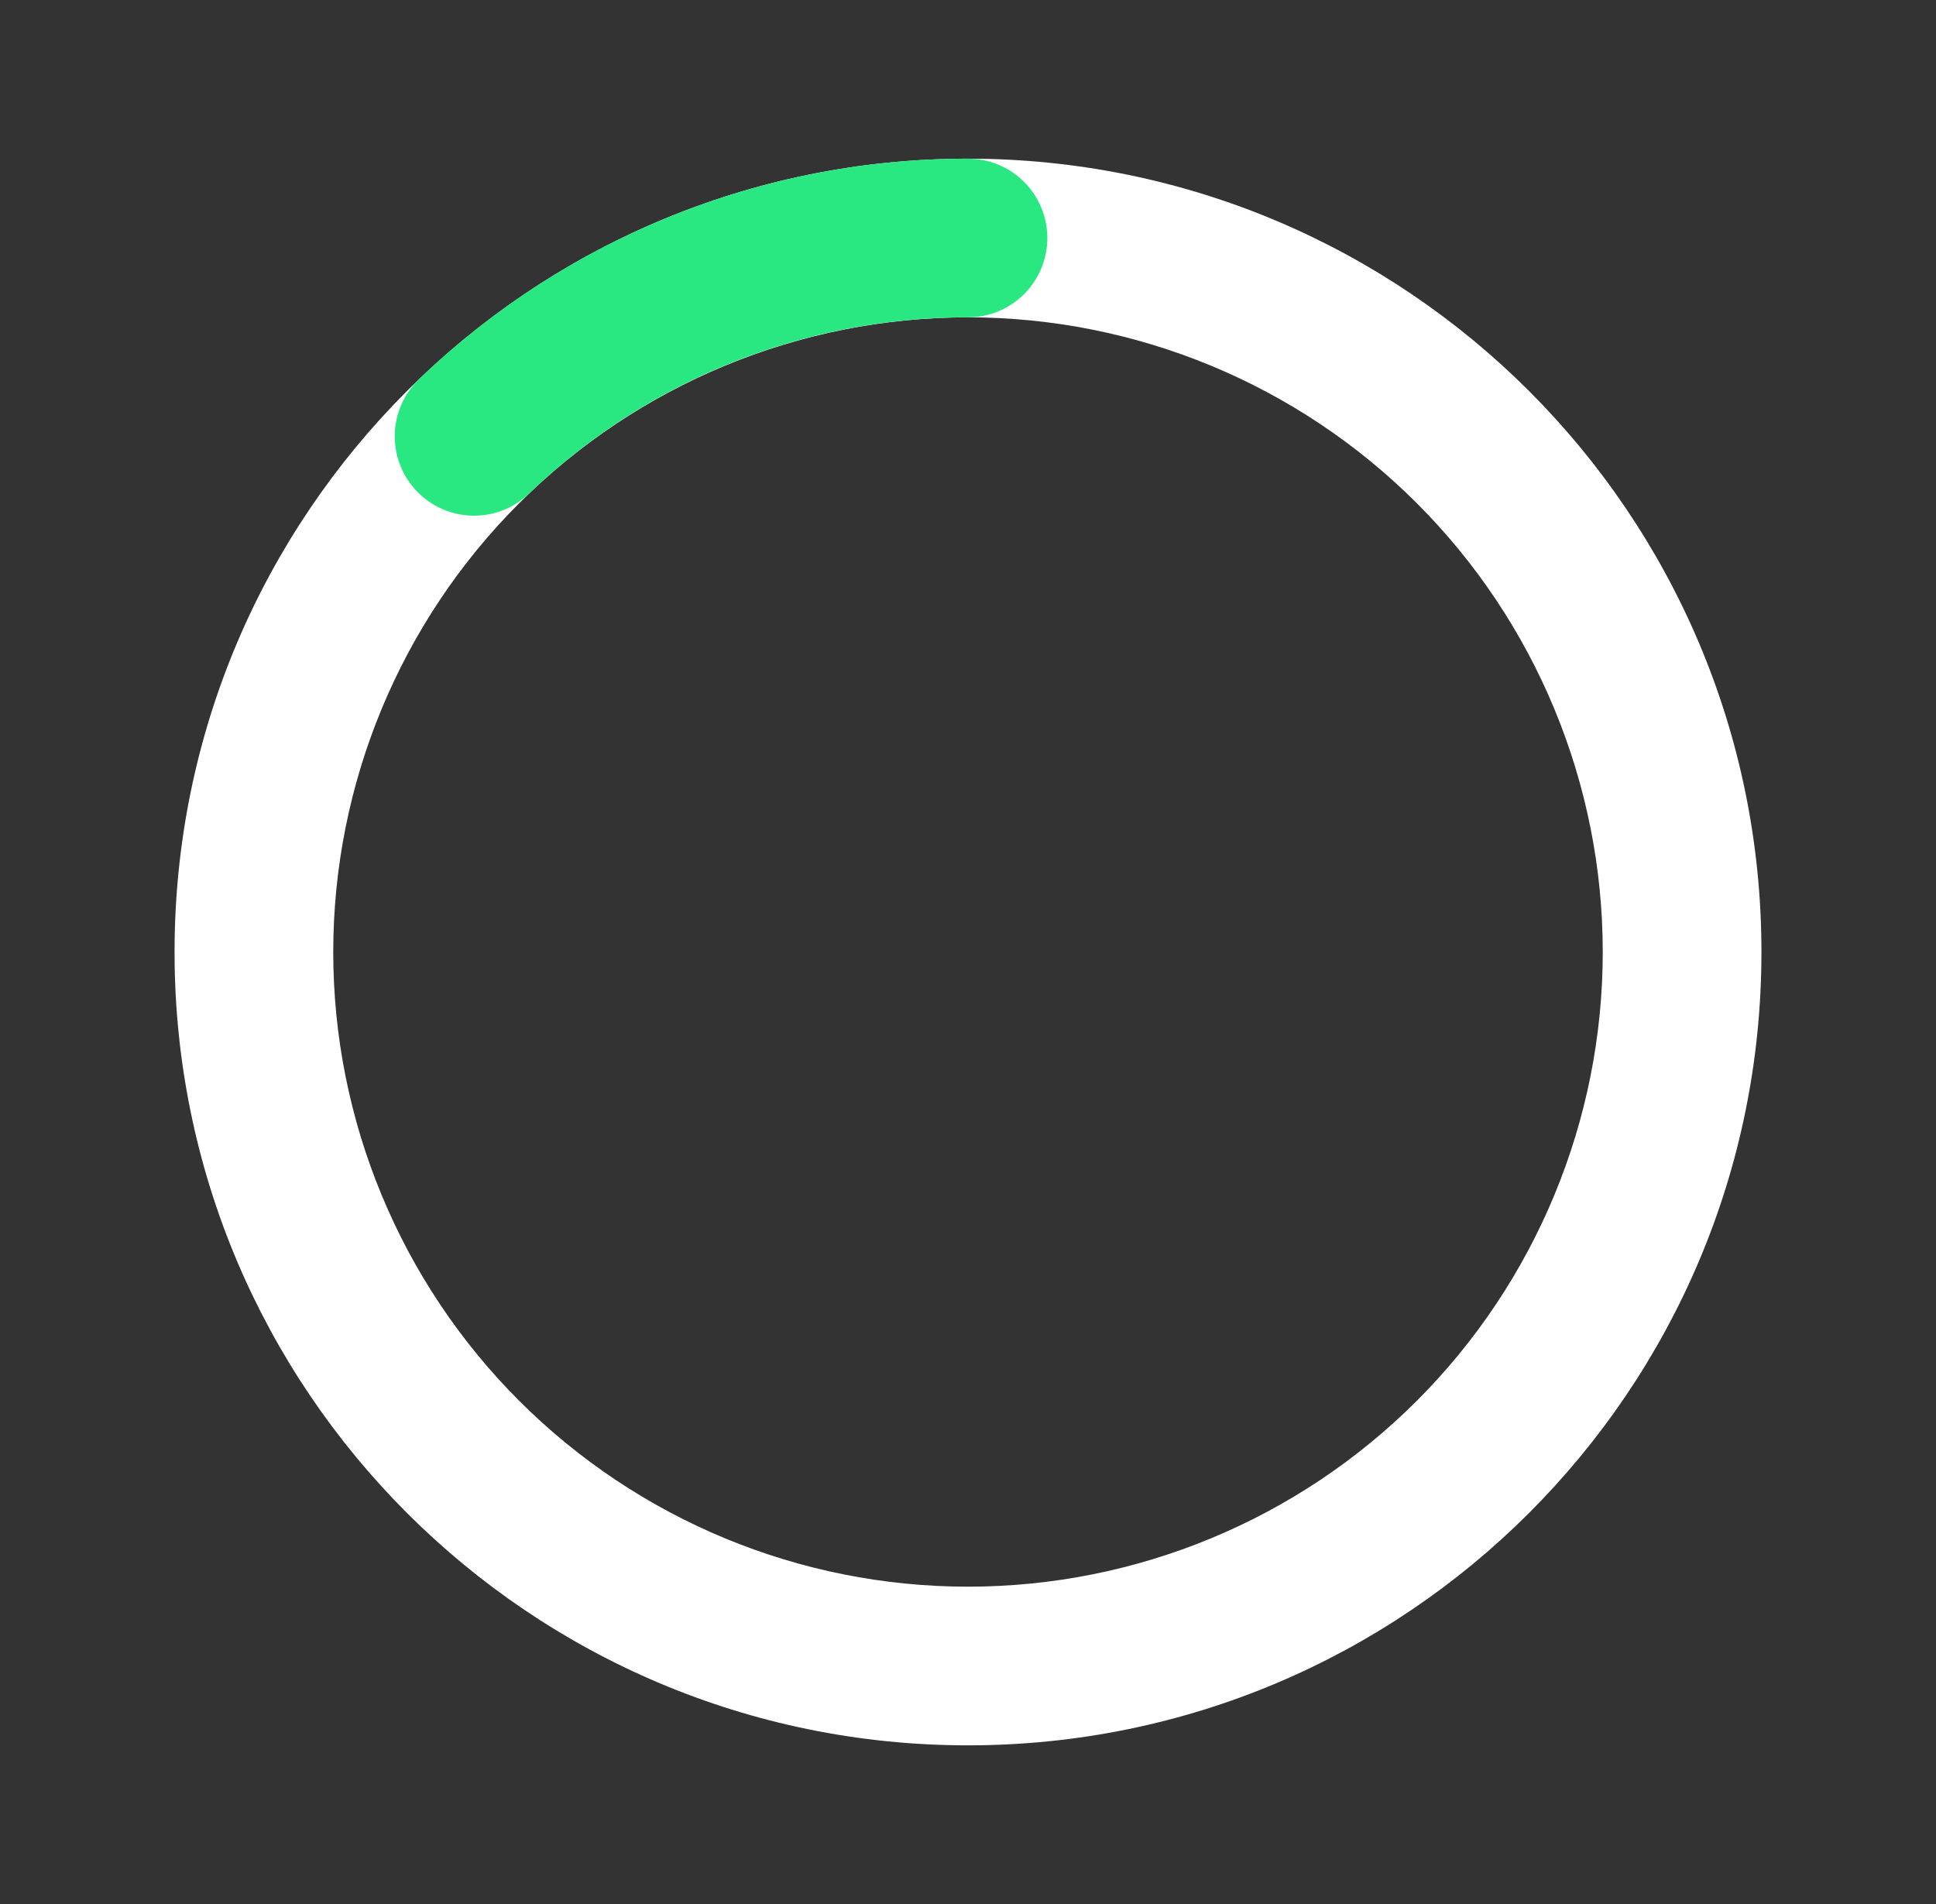 <svg width="61" height="60" viewBox="0 0 61 60" fill="none" xmlns="http://www.w3.org/2000/svg">
<rect x="0" y="0" width="61" height="60" fill="#333333" stroke="none"/>
<path fill-rule="evenodd" clip-rule="evenodd" d="M30.5 10C25.196 10 20.109 12.107 16.358 15.858C12.607 19.608 10.5 24.696 10.5 30C10.5 35.304 12.607 40.391 16.358 44.142C20.109 47.893 25.196 50 30.5 50C35.805 50 40.892 47.893 44.642 44.142C48.393 40.391 50.5 35.304 50.5 30C50.5 24.696 48.393 19.608 44.642 15.858C40.892 12.107 35.805 10 30.5 10ZM5.5 30C5.5 16.192 16.693 5 30.5 5C44.308 5 55.5 16.192 55.5 30C55.5 43.807 44.308 55 30.5 55C16.693 55 5.5 43.807 5.5 30Z" fill="white"/>
<path fill-rule="evenodd" clip-rule="evenodd" d="M30.5 10C25.344 9.99 20.384 11.981 16.667 15.555C16.43 15.782 16.151 15.96 15.845 16.08C15.539 16.199 15.213 16.257 14.884 16.25C14.556 16.243 14.232 16.171 13.932 16.039C13.631 15.907 13.36 15.717 13.132 15.48C12.905 15.243 12.727 14.963 12.608 14.658C12.489 14.352 12.431 14.025 12.438 13.697C12.445 13.369 12.516 13.045 12.648 12.745C12.78 12.444 12.97 12.172 13.207 11.945C17.855 7.479 24.054 4.99 30.5 5C31.163 5 31.799 5.263 32.268 5.732C32.736 6.201 33 6.837 33 7.5C33 8.163 32.736 8.799 32.268 9.268C31.799 9.737 31.163 10 30.5 10Z" fill="#2AE881"/>
</svg>
